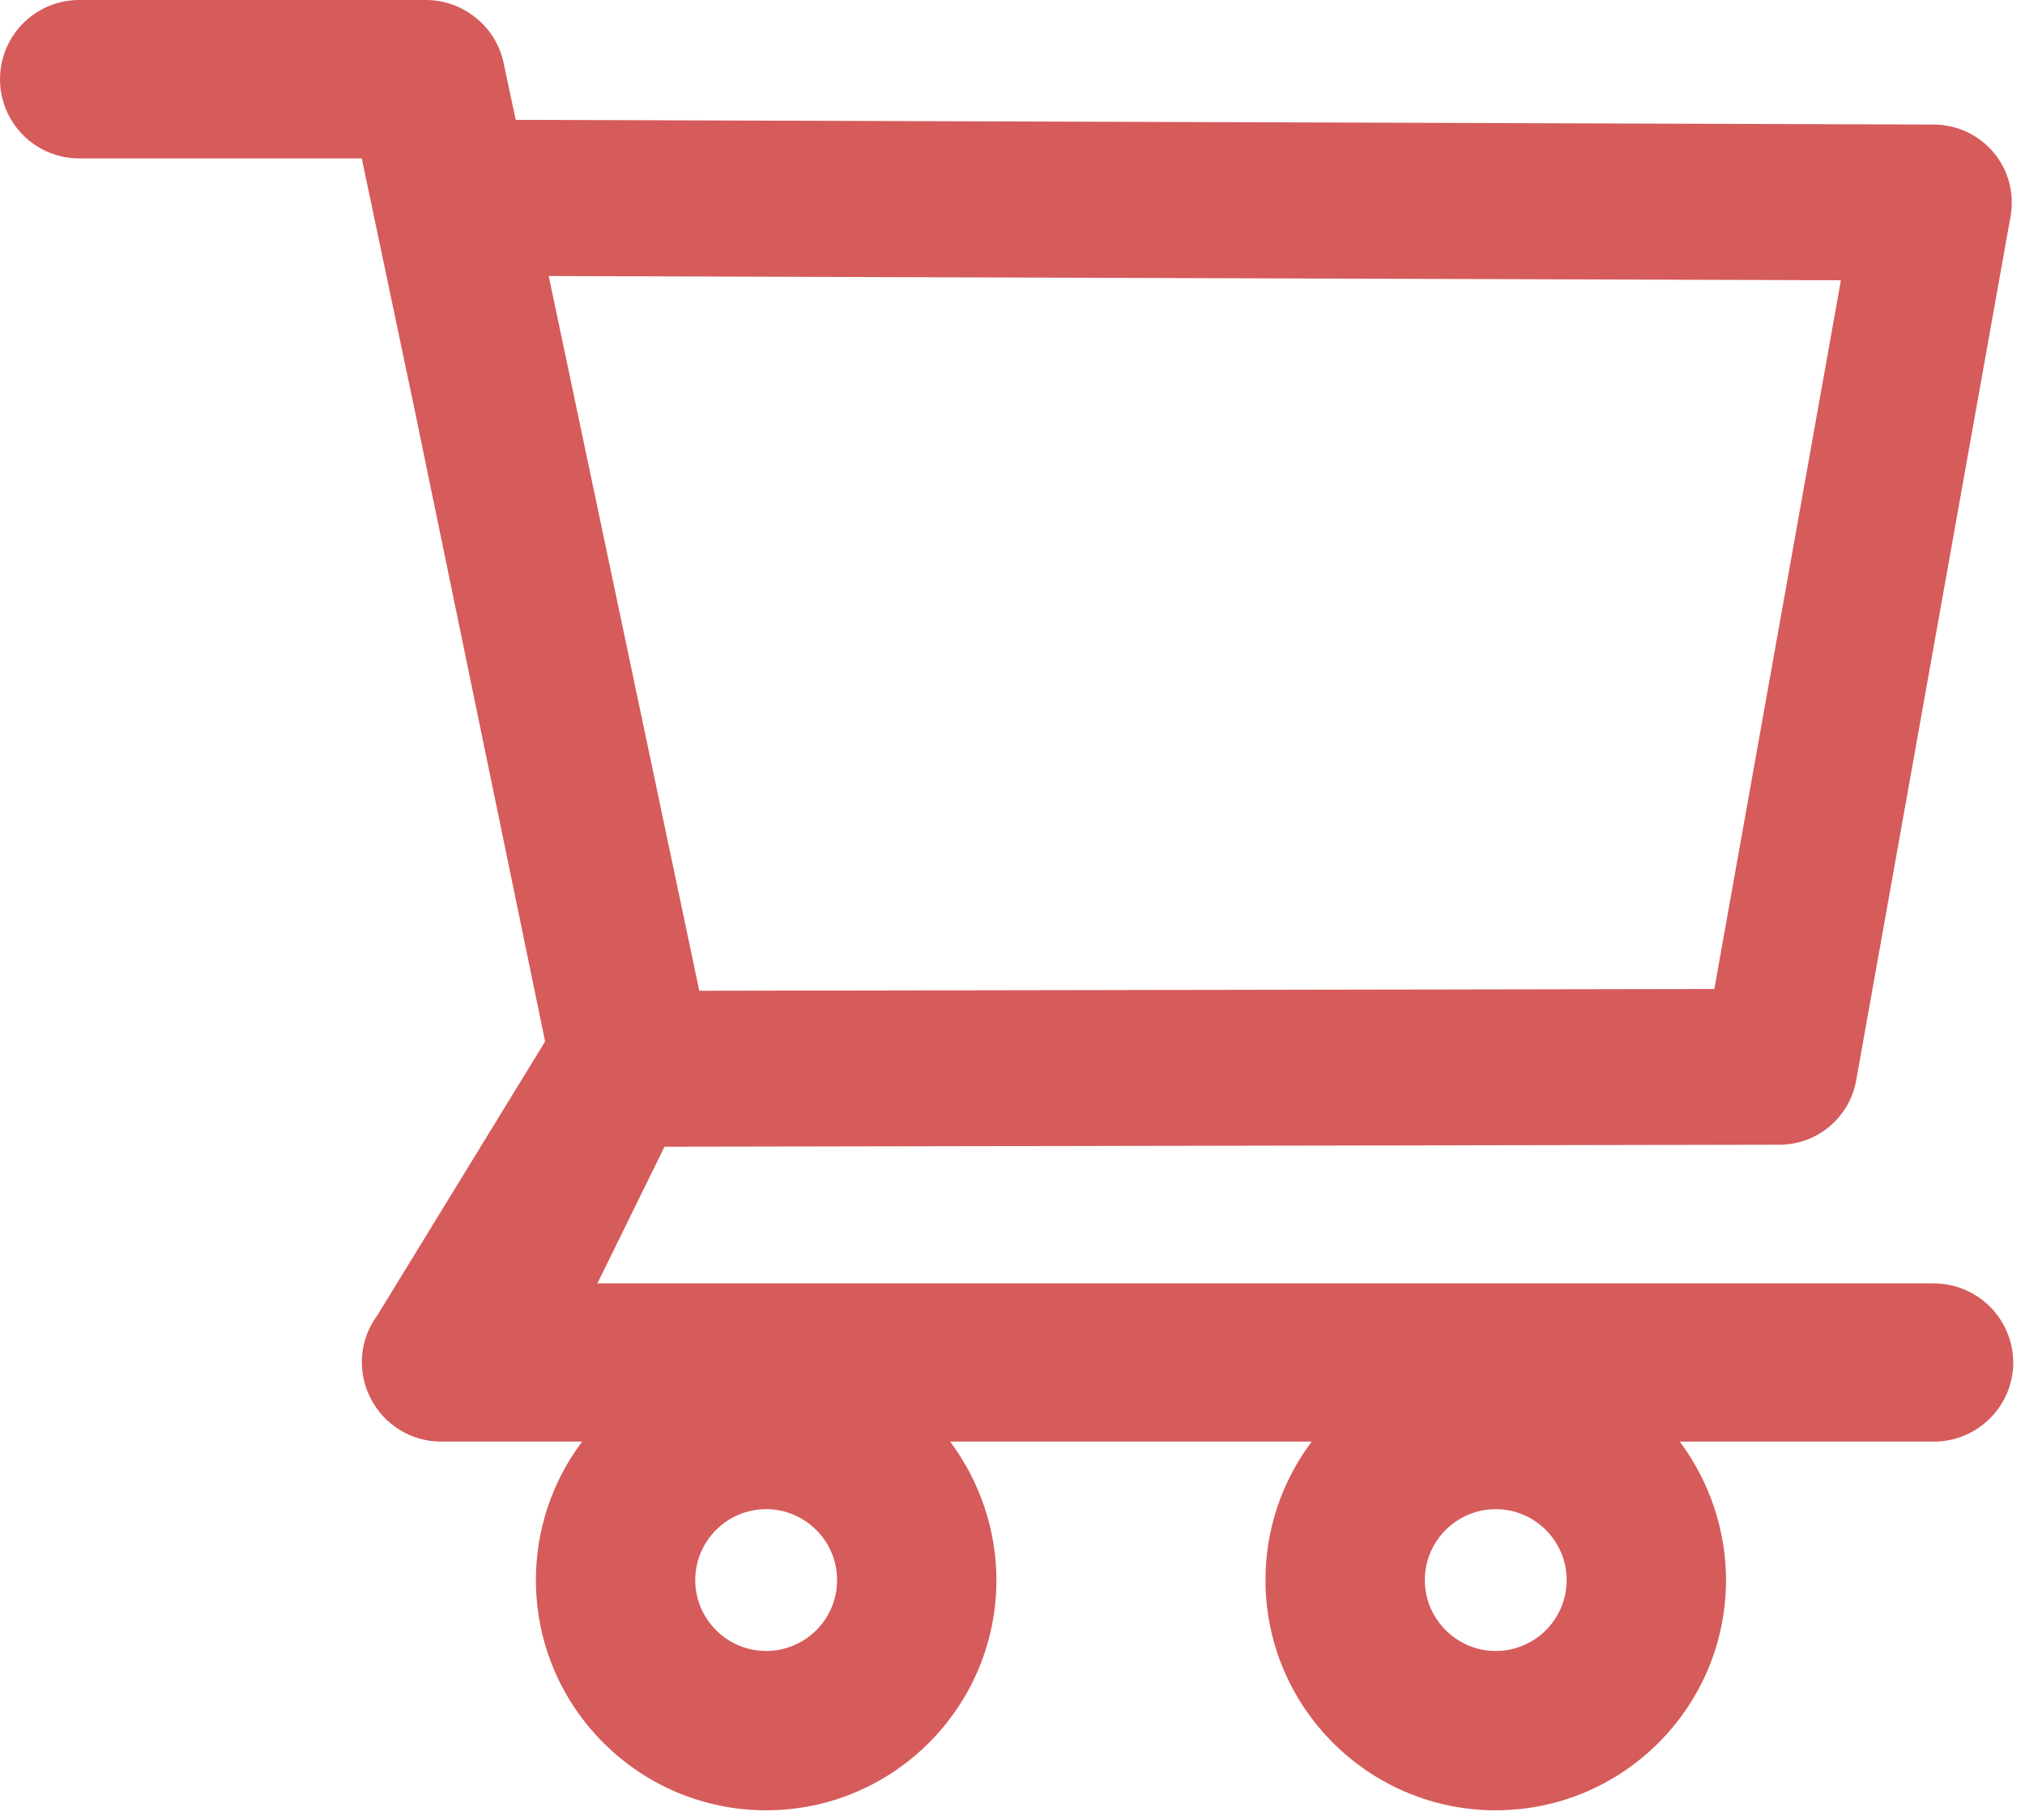 <svg width="89" height="80" viewBox="0 0 89 80" fill="none" xmlns="http://www.w3.org/2000/svg">
<path d="M84.992 56.408H26.256L29.205 50.401L78.206 50.313C79.863 50.313 81.283 49.129 81.579 47.492L88.365 9.508C88.543 8.512 88.276 7.486 87.625 6.707C87.304 6.324 86.902 6.015 86.449 5.802C85.996 5.589 85.502 5.477 85.002 5.474L22.666 5.267L22.133 2.762C21.798 1.164 20.358 0 18.721 0H3.482C2.558 0 1.673 0.367 1.02 1.02C0.367 1.673 0 2.558 0 3.482C0 4.405 0.367 5.291 1.02 5.944C1.673 6.597 2.558 6.963 3.482 6.963H15.9L18.227 18.03L23.958 45.776L16.58 57.819C16.197 58.336 15.966 58.95 15.914 59.591C15.862 60.233 15.99 60.876 16.284 61.448C16.876 62.622 18.07 63.362 19.391 63.362H25.585C24.265 65.116 23.552 67.252 23.553 69.447C23.553 75.03 28.091 79.567 33.673 79.567C39.256 79.567 43.793 75.03 43.793 69.447C43.793 67.248 43.063 65.108 41.761 63.362H57.651C56.33 65.116 55.617 67.252 55.619 69.447C55.619 75.03 60.156 79.567 65.739 79.567C71.321 79.567 75.859 75.03 75.859 69.447C75.859 67.248 75.129 65.108 73.827 63.362H85.002C86.915 63.362 88.484 61.803 88.484 59.88C88.478 58.958 88.107 58.075 87.453 57.424C86.799 56.774 85.914 56.409 84.992 56.408ZM24.116 12.132L80.909 12.319L75.346 43.468L30.734 43.546L24.116 12.132ZM33.673 72.564C31.957 72.564 30.556 71.164 30.556 69.447C30.556 67.731 31.957 66.331 33.673 66.331C35.389 66.331 36.79 67.731 36.79 69.447C36.79 70.274 36.462 71.067 35.877 71.651C35.293 72.236 34.5 72.564 33.673 72.564ZM65.739 72.564C64.023 72.564 62.622 71.164 62.622 69.447C62.622 67.731 64.023 66.331 65.739 66.331C67.455 66.331 68.856 67.731 68.856 69.447C68.856 70.274 68.527 71.067 67.943 71.651C67.358 72.236 66.565 72.564 65.739 72.564Z" fill="#CC3333" fill-opacity="0.8"/>
</svg>
